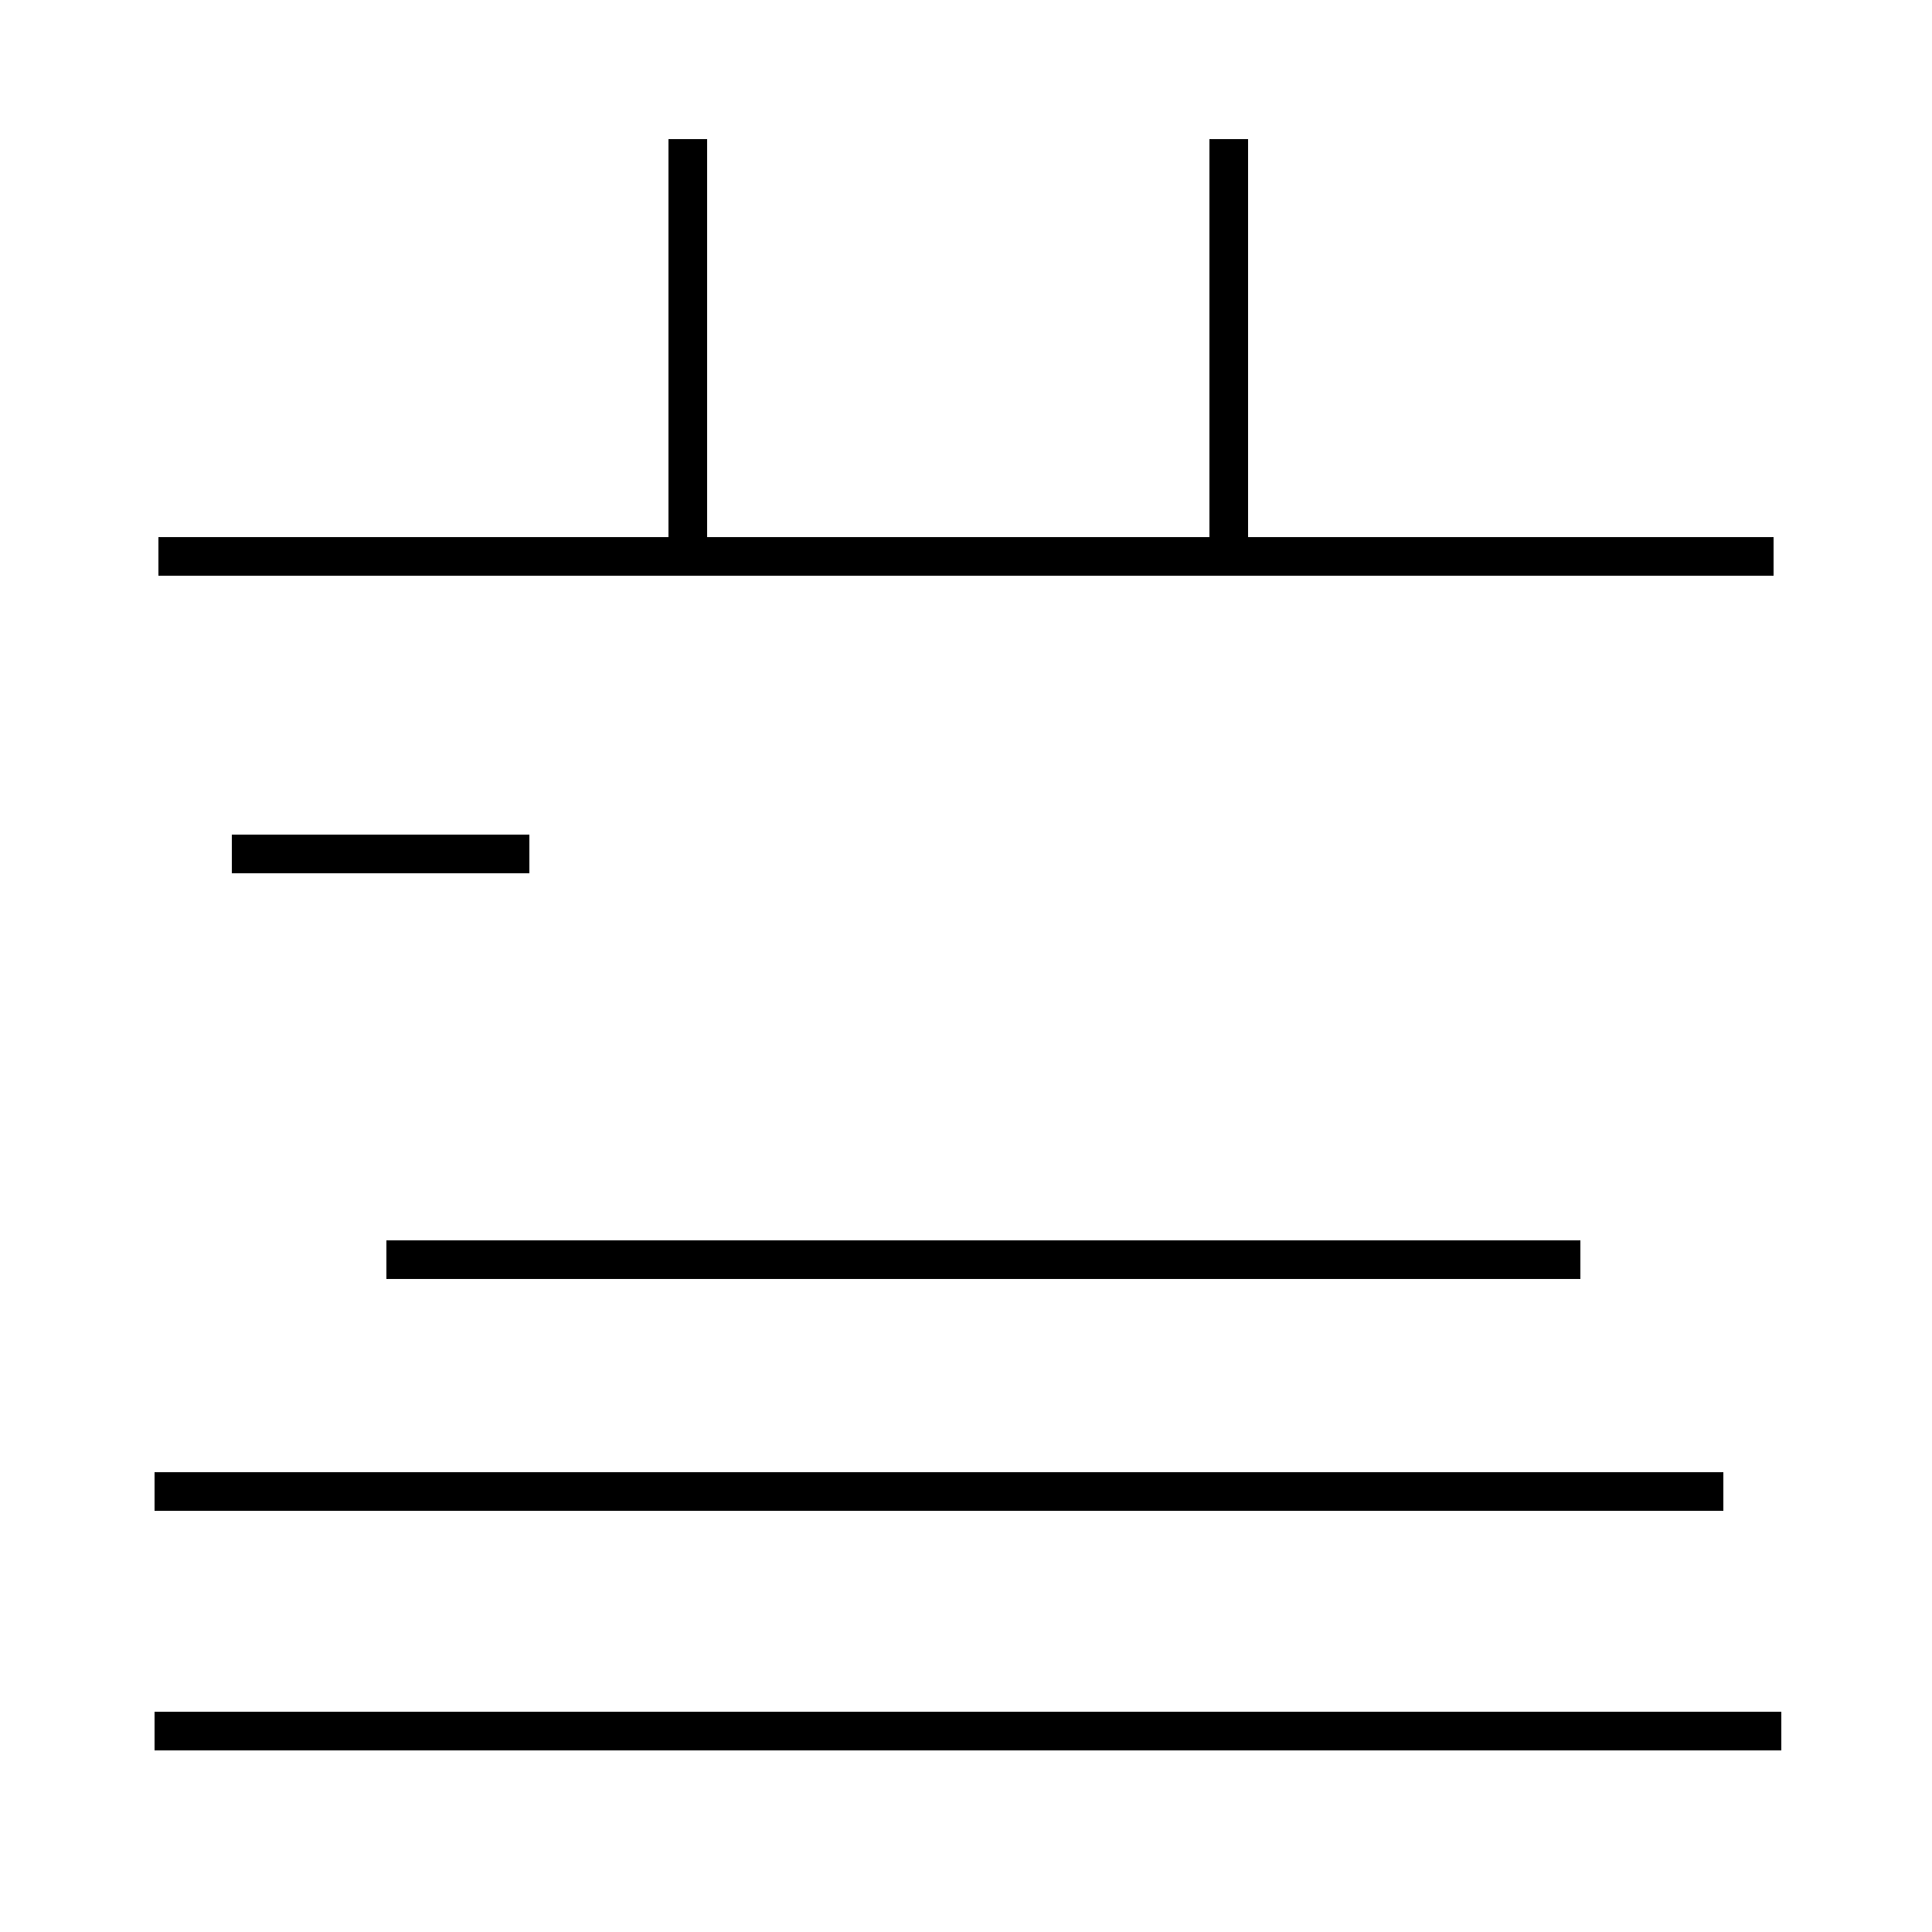 <?xml version='1.0' encoding='utf8'?>
<svg viewBox="0.0 -44.0 50.0 50.0" version="1.1" xmlns="http://www.w3.org/2000/svg">
<rect x="0.0" y="-44.0" width="50.0" height="50.0" fill="#808080" stroke="none"/>
<rect x="-1000" y="-1000" width="2000" height="2000" stroke="white" fill="white"/>
<g style="fill:none; stroke:#000000;  stroke-width:1">
<path d="M 13.7 21.9 L 6.0 21.9 M 44.6 5.4 L 4.0 5.4 M 40.9 11.4 L 10.0 11.4 M 46.1 -0.8 L 4.0 -0.8 M 31.8 29.6 L 31.8 40.4 M 45.9 29.6 L 4.1 29.6 M 17.8 29.6 L 17.8 40.4 " transform="scale(1, -1)" />
</g>
</svg>